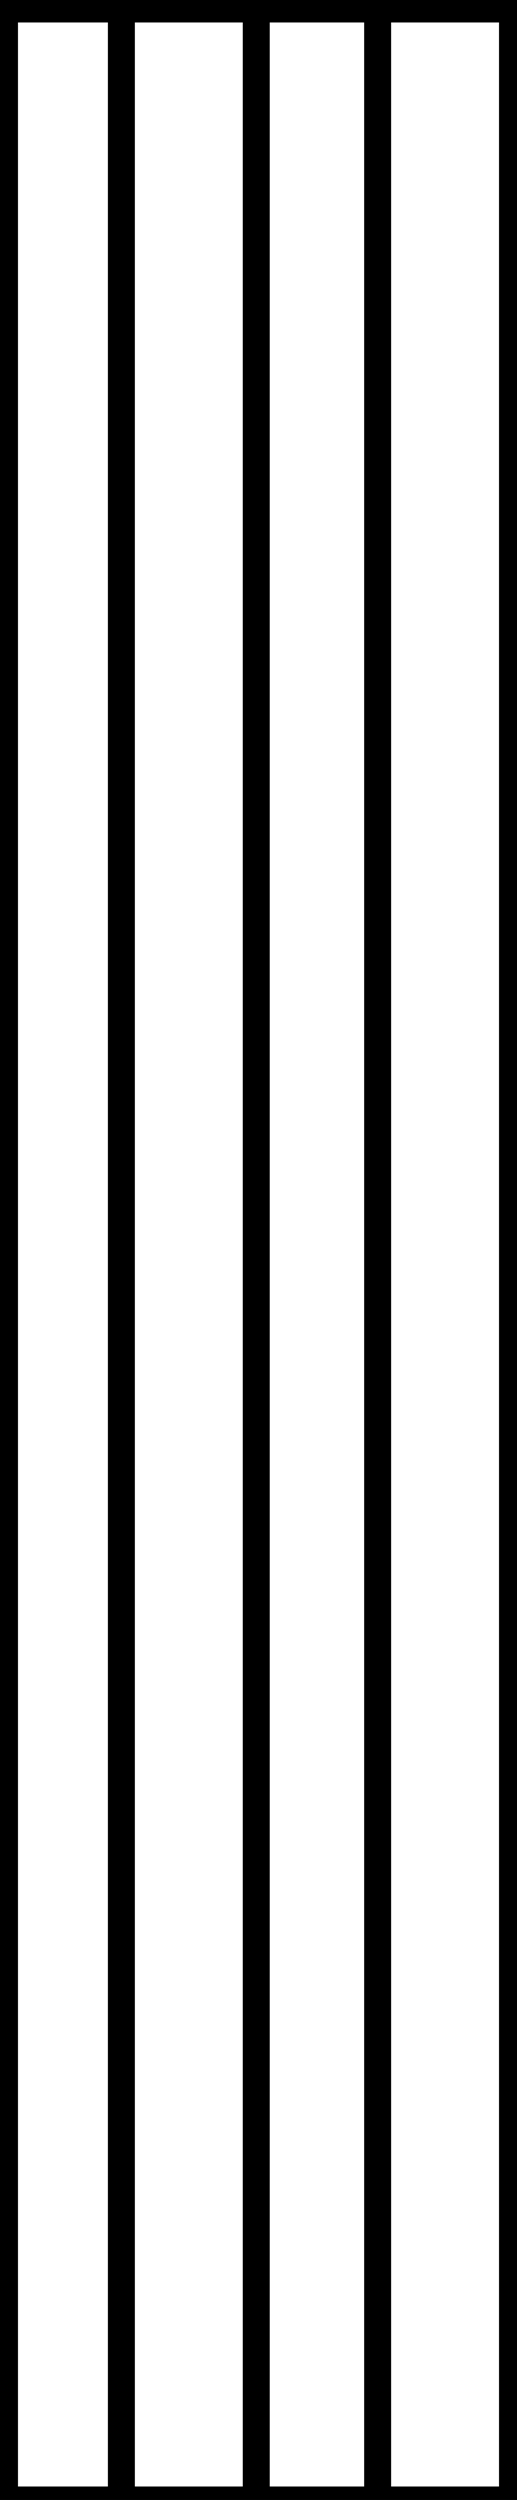 <?xml version="1.0" standalone="no"?>
<!DOCTYPE svg PUBLIC "-//W3C//DTD SVG 20010904//EN"
 "http://www.w3.org/TR/2001/REC-SVG-20010904/DTD/svg10.dtd">
<svg version="1.0" xmlns="http://www.w3.org/2000/svg"
 width="115pt" height="556pt" viewBox="0 0 115 556"
 preserveAspectRatio="xMidYMid meet">

<g transform="translate(0,556) scale(0.1,-0.1)"
fill="#000000" stroke="none">
<path d="M0 2780 l0 -2780 575 0 575 0 0 2780 0 2780 -575 0 -575 0 0 -2780z
m240 -10 l0 -2740 -100 0 -100 0 0 2740 0 2740 100 0 100 0 0 -2740z m300 0
l0 -2740 -120 0 -120 0 0 2740 0 2740 120 0 120 0 0 -2740z m270 0 l0 -2740
-105 0 -105 0 0 2740 0 2740 105 0 105 0 0 -2740z m300 0 l0 -2740 -120 0
-120 0 0 2740 0 2740 120 0 120 0 0 -2740z"/>
</g>
</svg>
